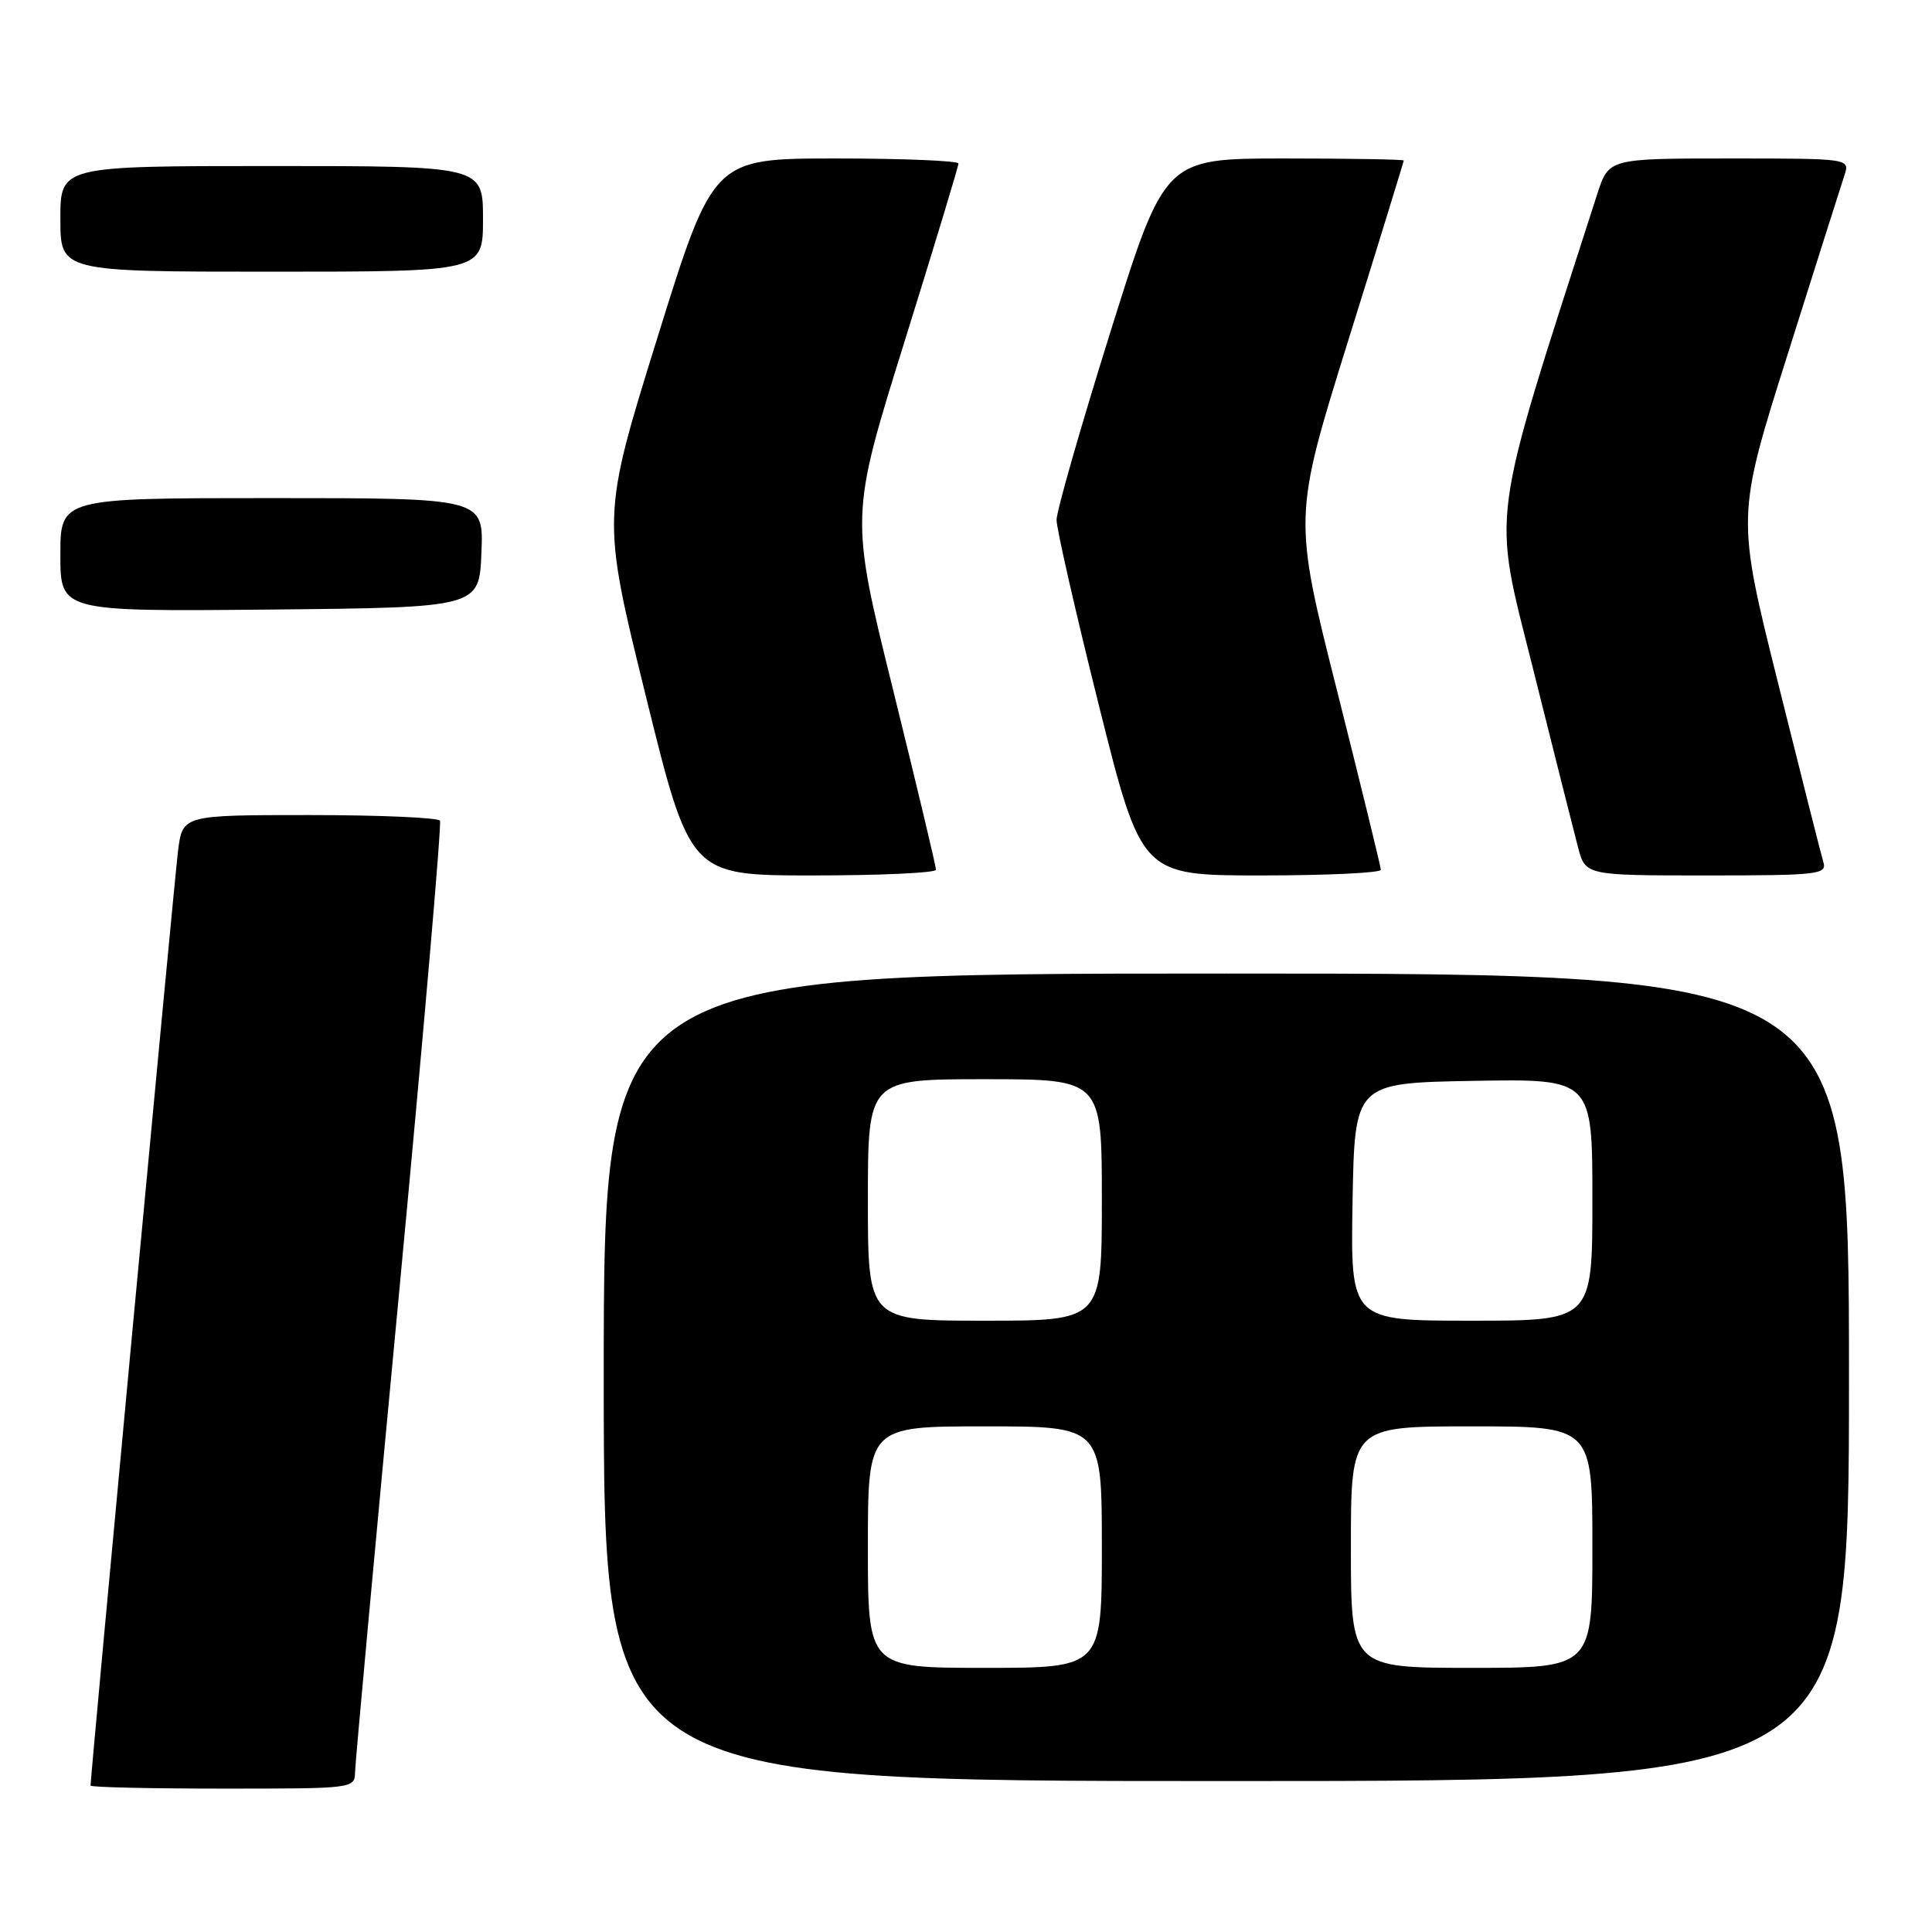 <?xml version="1.0" encoding="UTF-8" standalone="no"?>
<!DOCTYPE svg PUBLIC "-//W3C//DTD SVG 1.1//EN" "http://www.w3.org/Graphics/SVG/1.1/DTD/svg11.dtd" >
<svg xmlns="http://www.w3.org/2000/svg" xmlns:xlink="http://www.w3.org/1999/xlink" version="1.1" viewBox="0 0 256 256">
 <g >
 <path fill="currentColor"
d=" M 47.05 234.75 C 47.08 233.51 49.71 204.82 52.91 171.00 C 56.10 137.18 58.53 109.16 58.30 108.75 C 58.07 108.34 50.30 108.00 41.03 108.00 C 24.19 108.00 24.19 108.00 23.59 112.75 C 23.10 116.62 12.00 235.25 12.00 236.60 C 12.00 236.82 19.88 237.00 29.50 237.00 C 46.97 237.00 47.00 237.00 47.05 234.75 Z  M 245.00 182.50 C 245.00 129.00 245.00 129.00 162.50 129.00 C 80.00 129.00 80.00 129.00 80.00 182.50 C 80.00 236.00 80.00 236.00 162.50 236.00 C 245.00 236.00 245.00 236.00 245.00 182.50 Z  M 124.02 115.25 C 124.04 114.84 121.48 104.13 118.35 91.45 C 112.64 68.40 112.64 68.40 119.82 45.37 C 123.77 32.70 127.00 22.04 127.00 21.67 C 127.00 21.30 119.69 21.00 110.75 21.00 C 94.50 21.00 94.50 21.00 87.11 44.75 C 79.72 68.50 79.72 68.50 85.58 92.25 C 91.44 116.00 91.44 116.00 107.72 116.00 C 116.67 116.00 124.01 115.66 124.02 115.25 Z  M 182.97 115.25 C 182.96 114.84 180.34 104.15 177.16 91.50 C 171.36 68.50 171.36 68.50 178.68 45.02 C 182.71 32.11 186.00 21.42 186.00 21.27 C 186.00 21.12 178.88 21.00 170.17 21.00 C 154.34 21.00 154.34 21.00 147.17 43.87 C 143.23 56.46 140.00 67.71 140.00 68.89 C 140.00 70.07 142.53 81.15 145.62 93.52 C 151.25 116.00 151.25 116.00 167.12 116.00 C 175.86 116.00 182.99 115.66 182.97 115.25 Z  M 241.61 114.25 C 241.32 113.29 238.61 102.58 235.59 90.46 C 230.09 68.41 230.09 68.41 236.87 46.96 C 240.59 35.16 243.98 24.49 244.39 23.25 C 245.13 21.00 245.13 21.00 229.15 21.00 C 213.16 21.00 213.16 21.00 211.63 25.75 C 197.21 70.56 197.71 66.91 203.12 88.55 C 205.86 99.52 208.55 110.19 209.09 112.25 C 210.08 116.00 210.08 116.00 226.11 116.00 C 240.90 116.00 242.09 115.87 241.61 114.25 Z  M 63.79 73.25 C 64.09 66.00 64.09 66.00 36.04 66.00 C 8.00 66.00 8.00 66.00 8.00 73.52 C 8.00 81.03 8.00 81.03 35.75 80.77 C 63.50 80.50 63.50 80.50 63.79 73.25 Z  M 64.00 29.00 C 64.00 22.00 64.00 22.00 36.00 22.00 C 8.00 22.00 8.00 22.00 8.00 29.00 C 8.00 36.00 8.00 36.00 36.00 36.00 C 64.00 36.00 64.00 36.00 64.00 29.00 Z  M 115.00 205.00 C 115.00 189.00 115.00 189.00 130.50 189.00 C 146.00 189.00 146.00 189.00 146.00 205.00 C 146.00 221.00 146.00 221.00 130.50 221.00 C 115.00 221.00 115.00 221.00 115.00 205.00 Z  M 179.00 205.00 C 179.00 189.00 179.00 189.00 195.00 189.00 C 211.00 189.00 211.00 189.00 211.00 205.00 C 211.00 221.00 211.00 221.00 195.00 221.00 C 179.00 221.00 179.00 221.00 179.00 205.00 Z  M 115.00 159.00 C 115.00 143.00 115.00 143.00 130.50 143.00 C 146.00 143.00 146.00 143.00 146.00 159.00 C 146.00 175.00 146.00 175.00 130.50 175.00 C 115.00 175.00 115.00 175.00 115.00 159.00 Z  M 179.22 159.25 C 179.50 143.50 179.50 143.50 195.25 143.22 C 211.00 142.95 211.00 142.95 211.00 158.97 C 211.00 175.00 211.00 175.00 194.97 175.00 C 178.95 175.00 178.95 175.00 179.22 159.25 Z "/>
</g>
</svg>